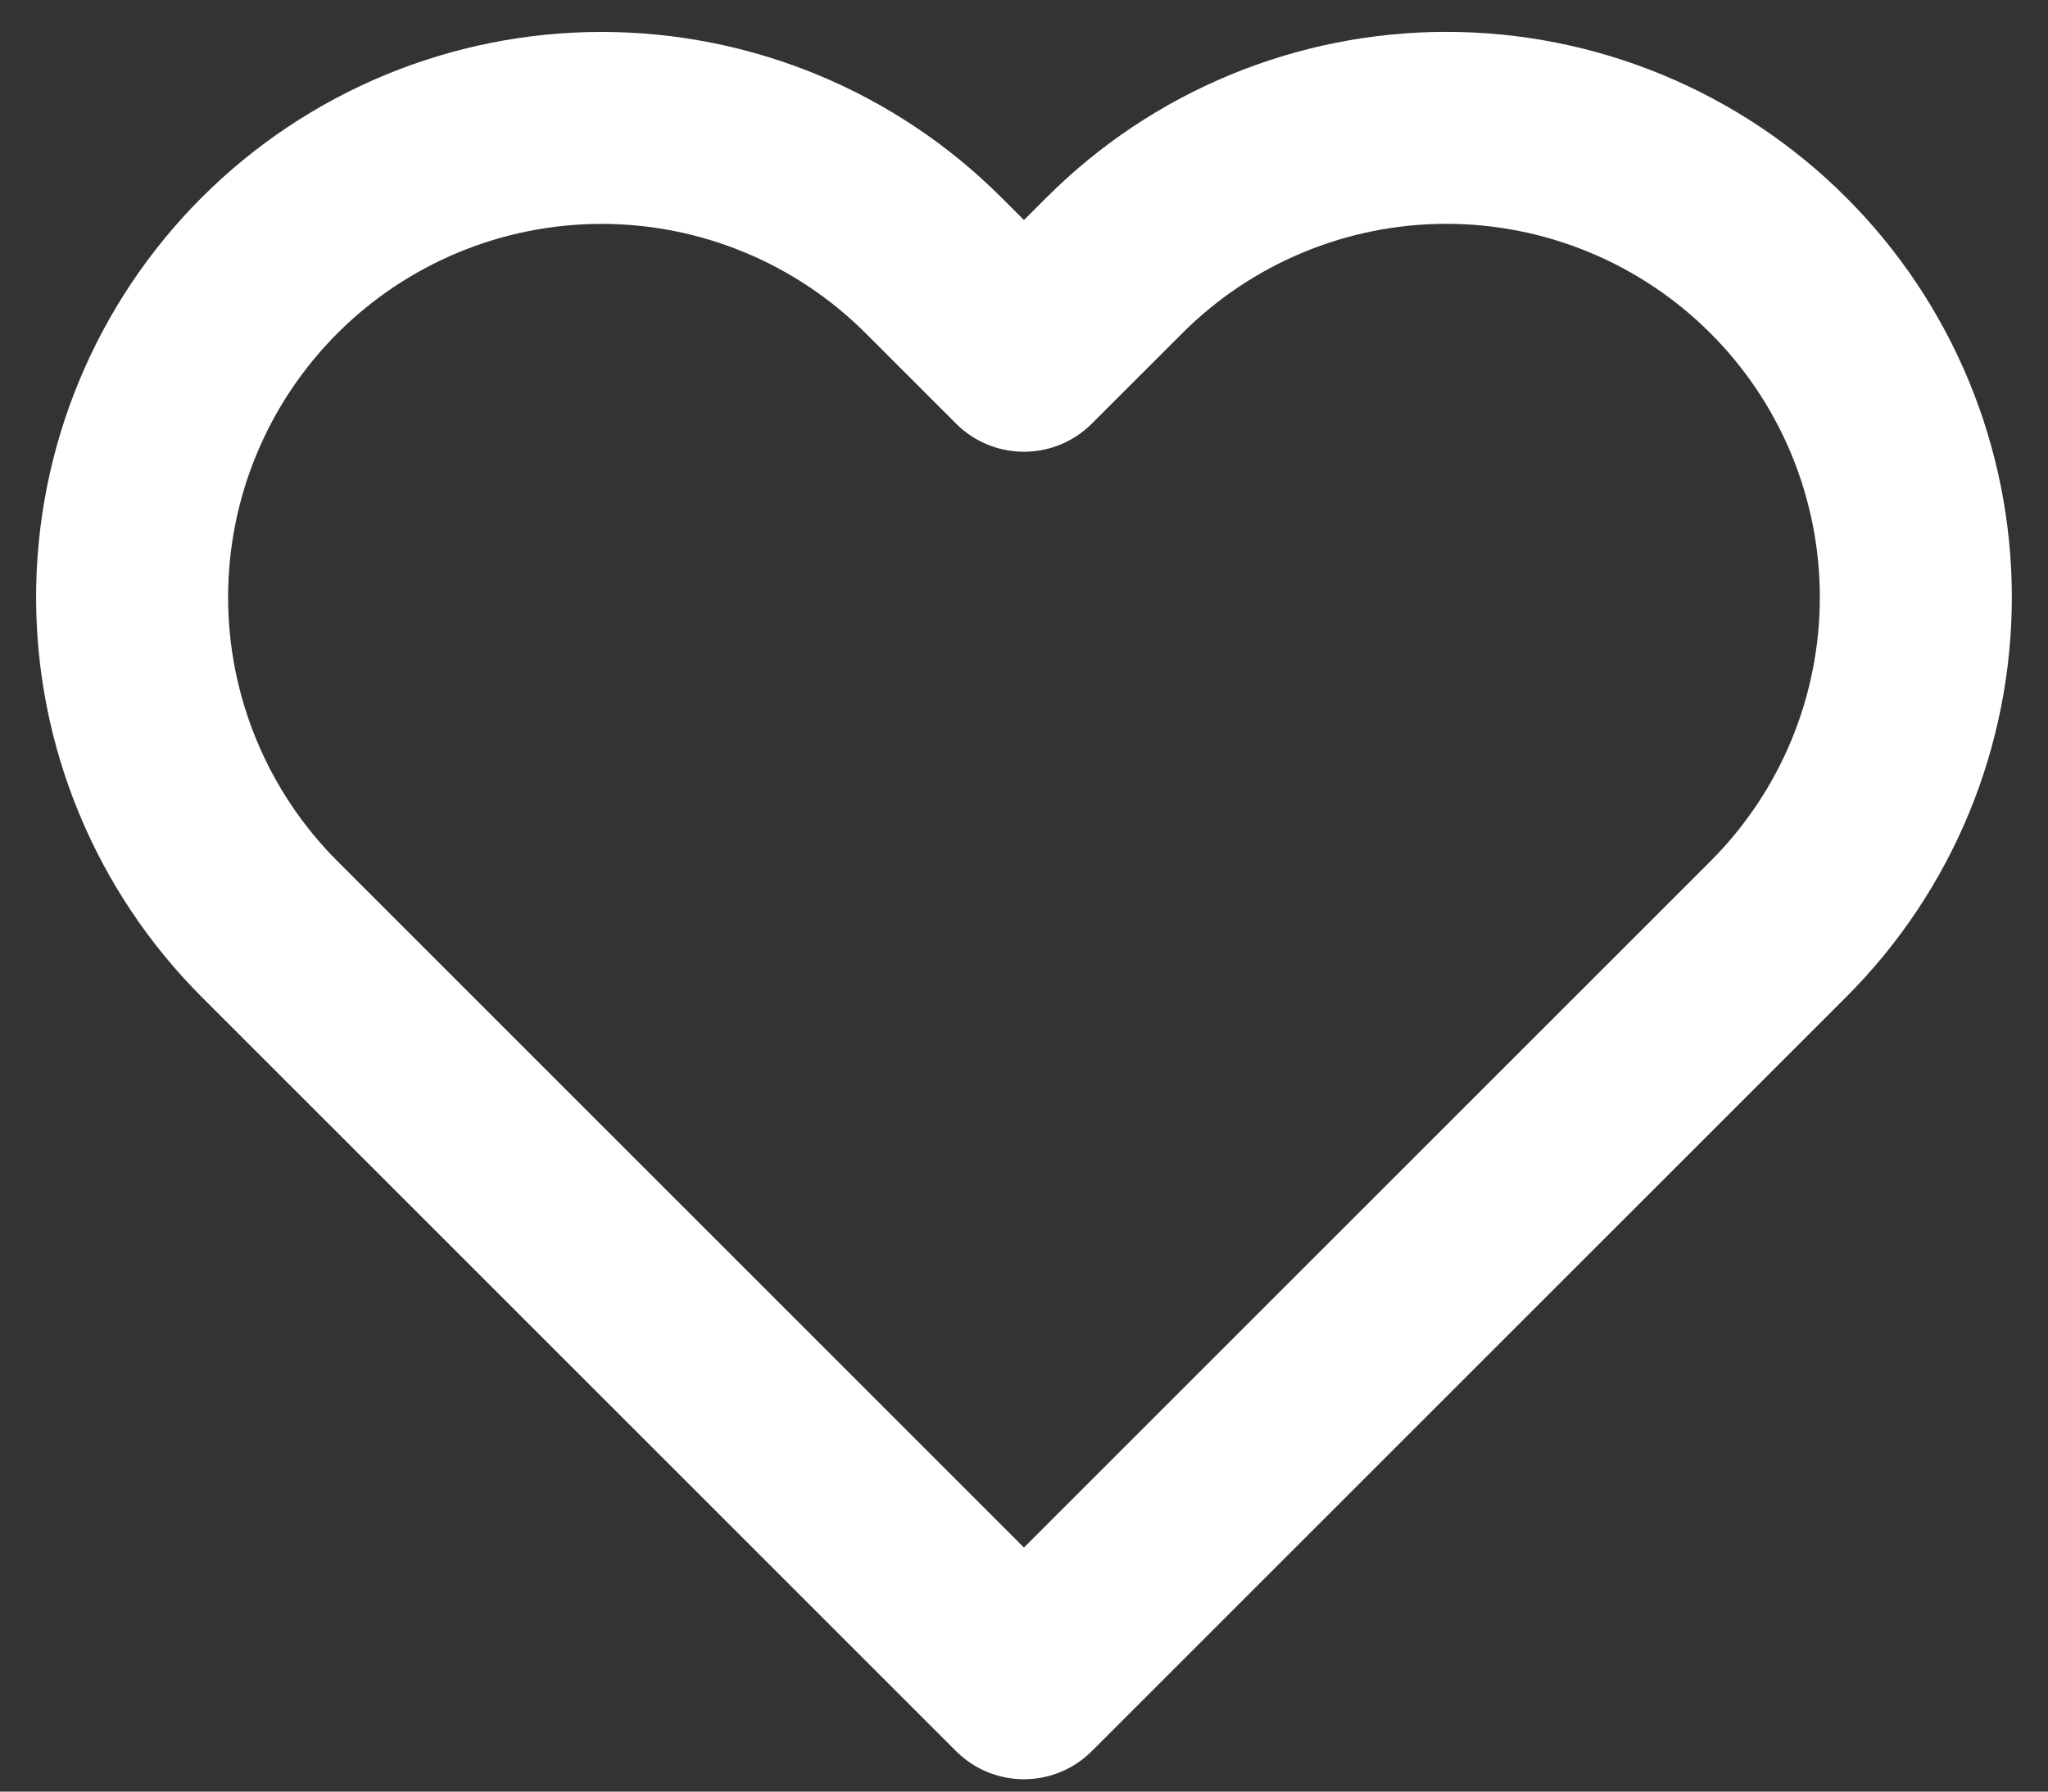 <svg width="32" height="28" viewBox="0 0 32 28" fill="none" xmlns="http://www.w3.org/2000/svg">
<rect x="0" y="0" width="32" height="28" fill="#333333" stroke="none"/>
<path d="M27.786 4.147C27.105 3.466 26.297 2.925 25.407 2.557C24.517 2.188 23.563 1.998 22.599 1.998C21.636 1.998 20.682 2.188 19.792 2.557C18.902 2.925 18.094 3.466 17.413 4.147L15.999 5.56L14.586 4.147C13.211 2.772 11.345 1.999 9.4 1.999C7.454 1.999 5.588 2.772 4.213 4.147C2.837 5.523 2.064 7.388 2.064 9.334C2.064 11.279 2.837 13.145 4.213 14.521L15.999 26.307L27.786 14.521C28.468 13.839 29.008 13.031 29.377 12.141C29.745 11.251 29.935 10.297 29.935 9.334C29.935 8.37 29.745 7.417 29.377 6.527C29.008 5.637 28.468 4.828 27.786 4.147Z" stroke="white" stroke-width="3" stroke-linecap="round" stroke-linejoin="round"/>
</svg>
